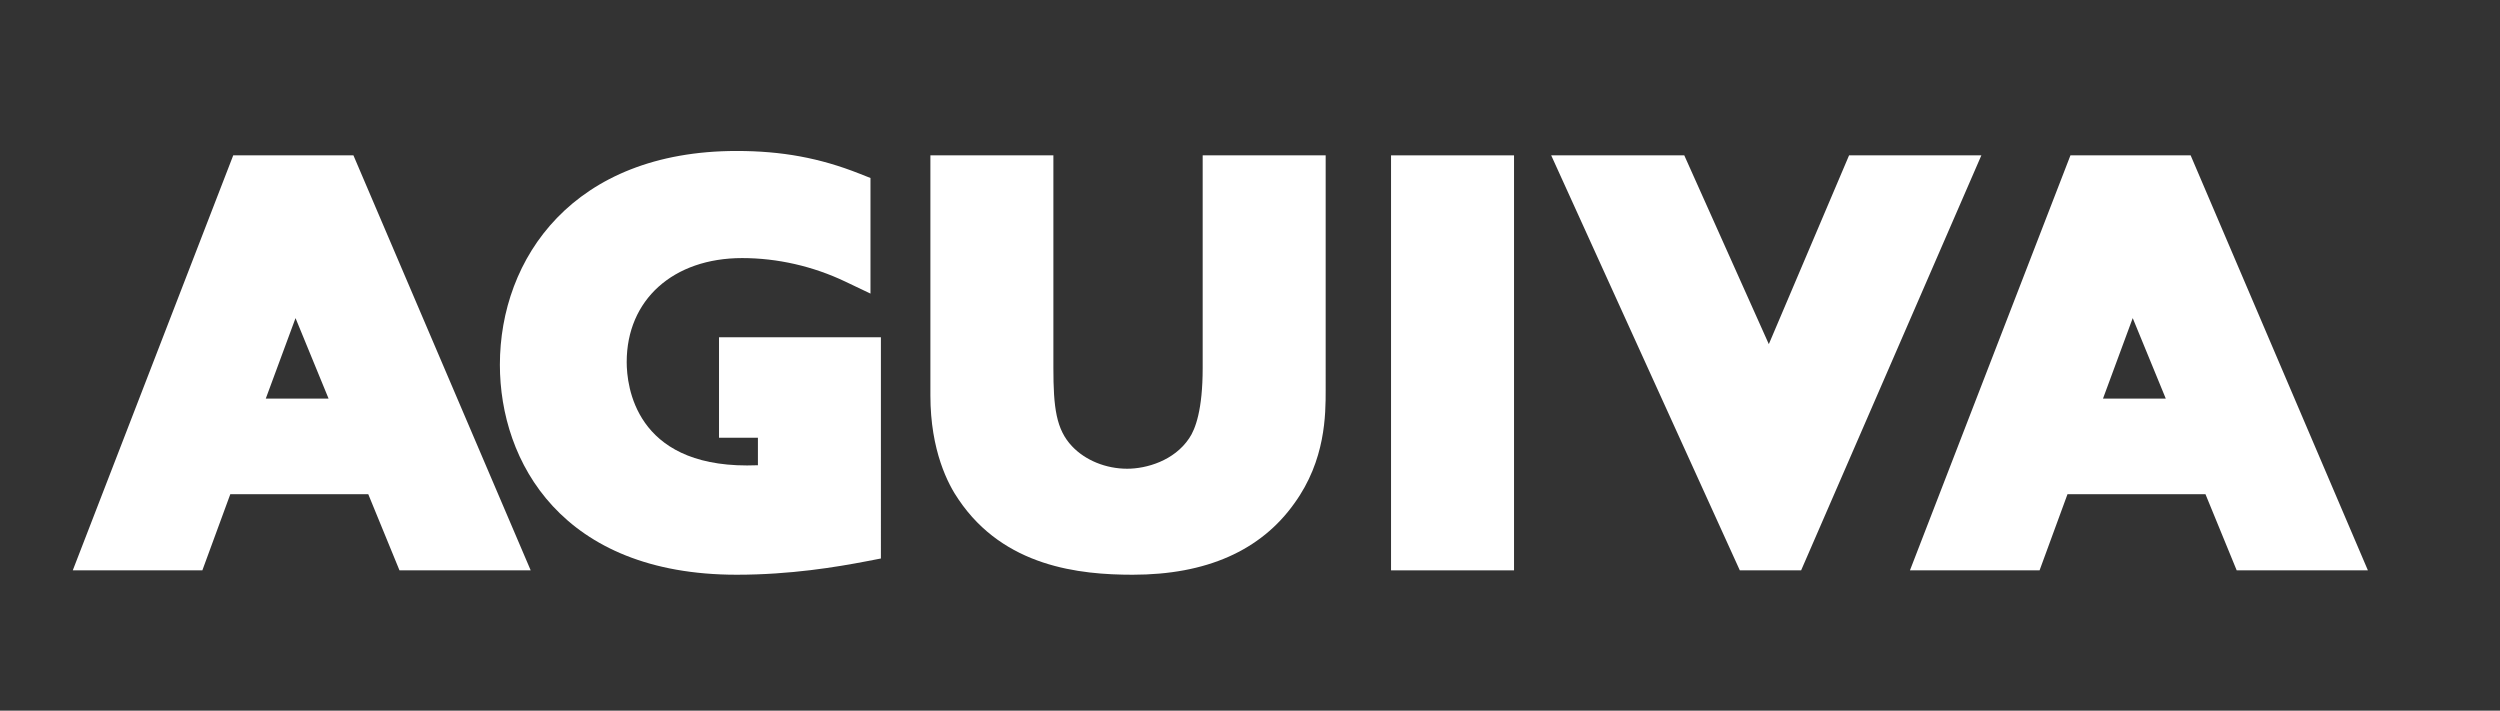 <?xml version="1.0" encoding="utf-8"?>
<!-- Generator: Adobe Illustrator 16.0.0, SVG Export Plug-In . SVG Version: 6.00 Build 0)  -->
<!DOCTYPE svg PUBLIC "-//W3C//DTD SVG 1.1//EN" "http://www.w3.org/Graphics/SVG/1.1/DTD/svg11.dtd">
<svg version="1.1" id="Camada_1" xmlns="http://www.w3.org/2000/svg" xmlns:xlink="http://www.w3.org/1999/xlink" x="0px" y="0px"
	 width="394px" height="112px" viewBox="0 0 394 112" enable-background="new 0 0 394 112" xml:space="preserve">
<rect x="0" y="0" width="394" height="112" fill="#333333" stroke="none"/>
<g>
	<path fill="#FFFFFF" d="M36.757,24.484L11.468,89.889H31.89l4.406-12.004h21.742l4.922,12.004h20.678L55.7,24.484H36.757z
		 M51.784,62.82h-9.898l4.689-12.688L51.784,62.82z"/>
	<path fill="#FFFFFF" d="M113.317,68.992h6.131v4.33c-0.529,0.021-1.09,0.033-1.705,0.033c-17.604,0-18.975-12.477-18.975-16.301
		c0-9.797,7.314-16.381,18.197-16.381c5.543,0,11.158,1.279,16.242,3.701l3.98,1.896V28.051l-1.762-0.695
		c-6.246-2.465-12.207-3.563-19.326-3.563c-25.777,0-37.318,16.924-37.318,33.697c0,15.262,9.773,33.088,37.318,33.088
		c8.484,0,15.748-1.213,20.475-2.123l2.256-0.436V53.15h-25.514V68.992z"/>
	<path fill="#FFFFFF" d="M189.542,58.008c0,6.568-1.146,9.625-2.125,11.061c-2.363,3.545-6.738,4.803-9.77,4.803
		c-3.352,0-6.598-1.322-8.686-3.535c-2.508-2.643-2.947-6.082-2.947-12.328V24.484H146.63v37.842c0,8.723,2.805,14.047,4.449,16.408
		c7.172,10.615,19.09,11.844,27.432,11.844c11.6,0,20.178-3.795,25.48-11.252c4.934-6.809,4.934-14.004,4.934-17.865V24.484h-19.383
		V58.008z"/>
	<rect x="219.228" y="24.484" fill="#FFFFFF" width="19.383" height="65.404"/>
	<polygon fill="#FFFFFF" points="291.413,24.484 278.767,54.238 265.442,24.484 244.468,24.484 274.196,89.889 283.856,89.889 
		312.263,24.484 	"/>
	<path fill="#FFFFFF" d="M345.245,24.484h-18.943l-25.295,65.404h20.428l4.402-12.004h21.744l4.922,12.004h20.678L345.245,24.484z
		 M341.327,62.82h-9.896l4.686-12.688L341.327,62.82z"/>
</g>
</svg>

